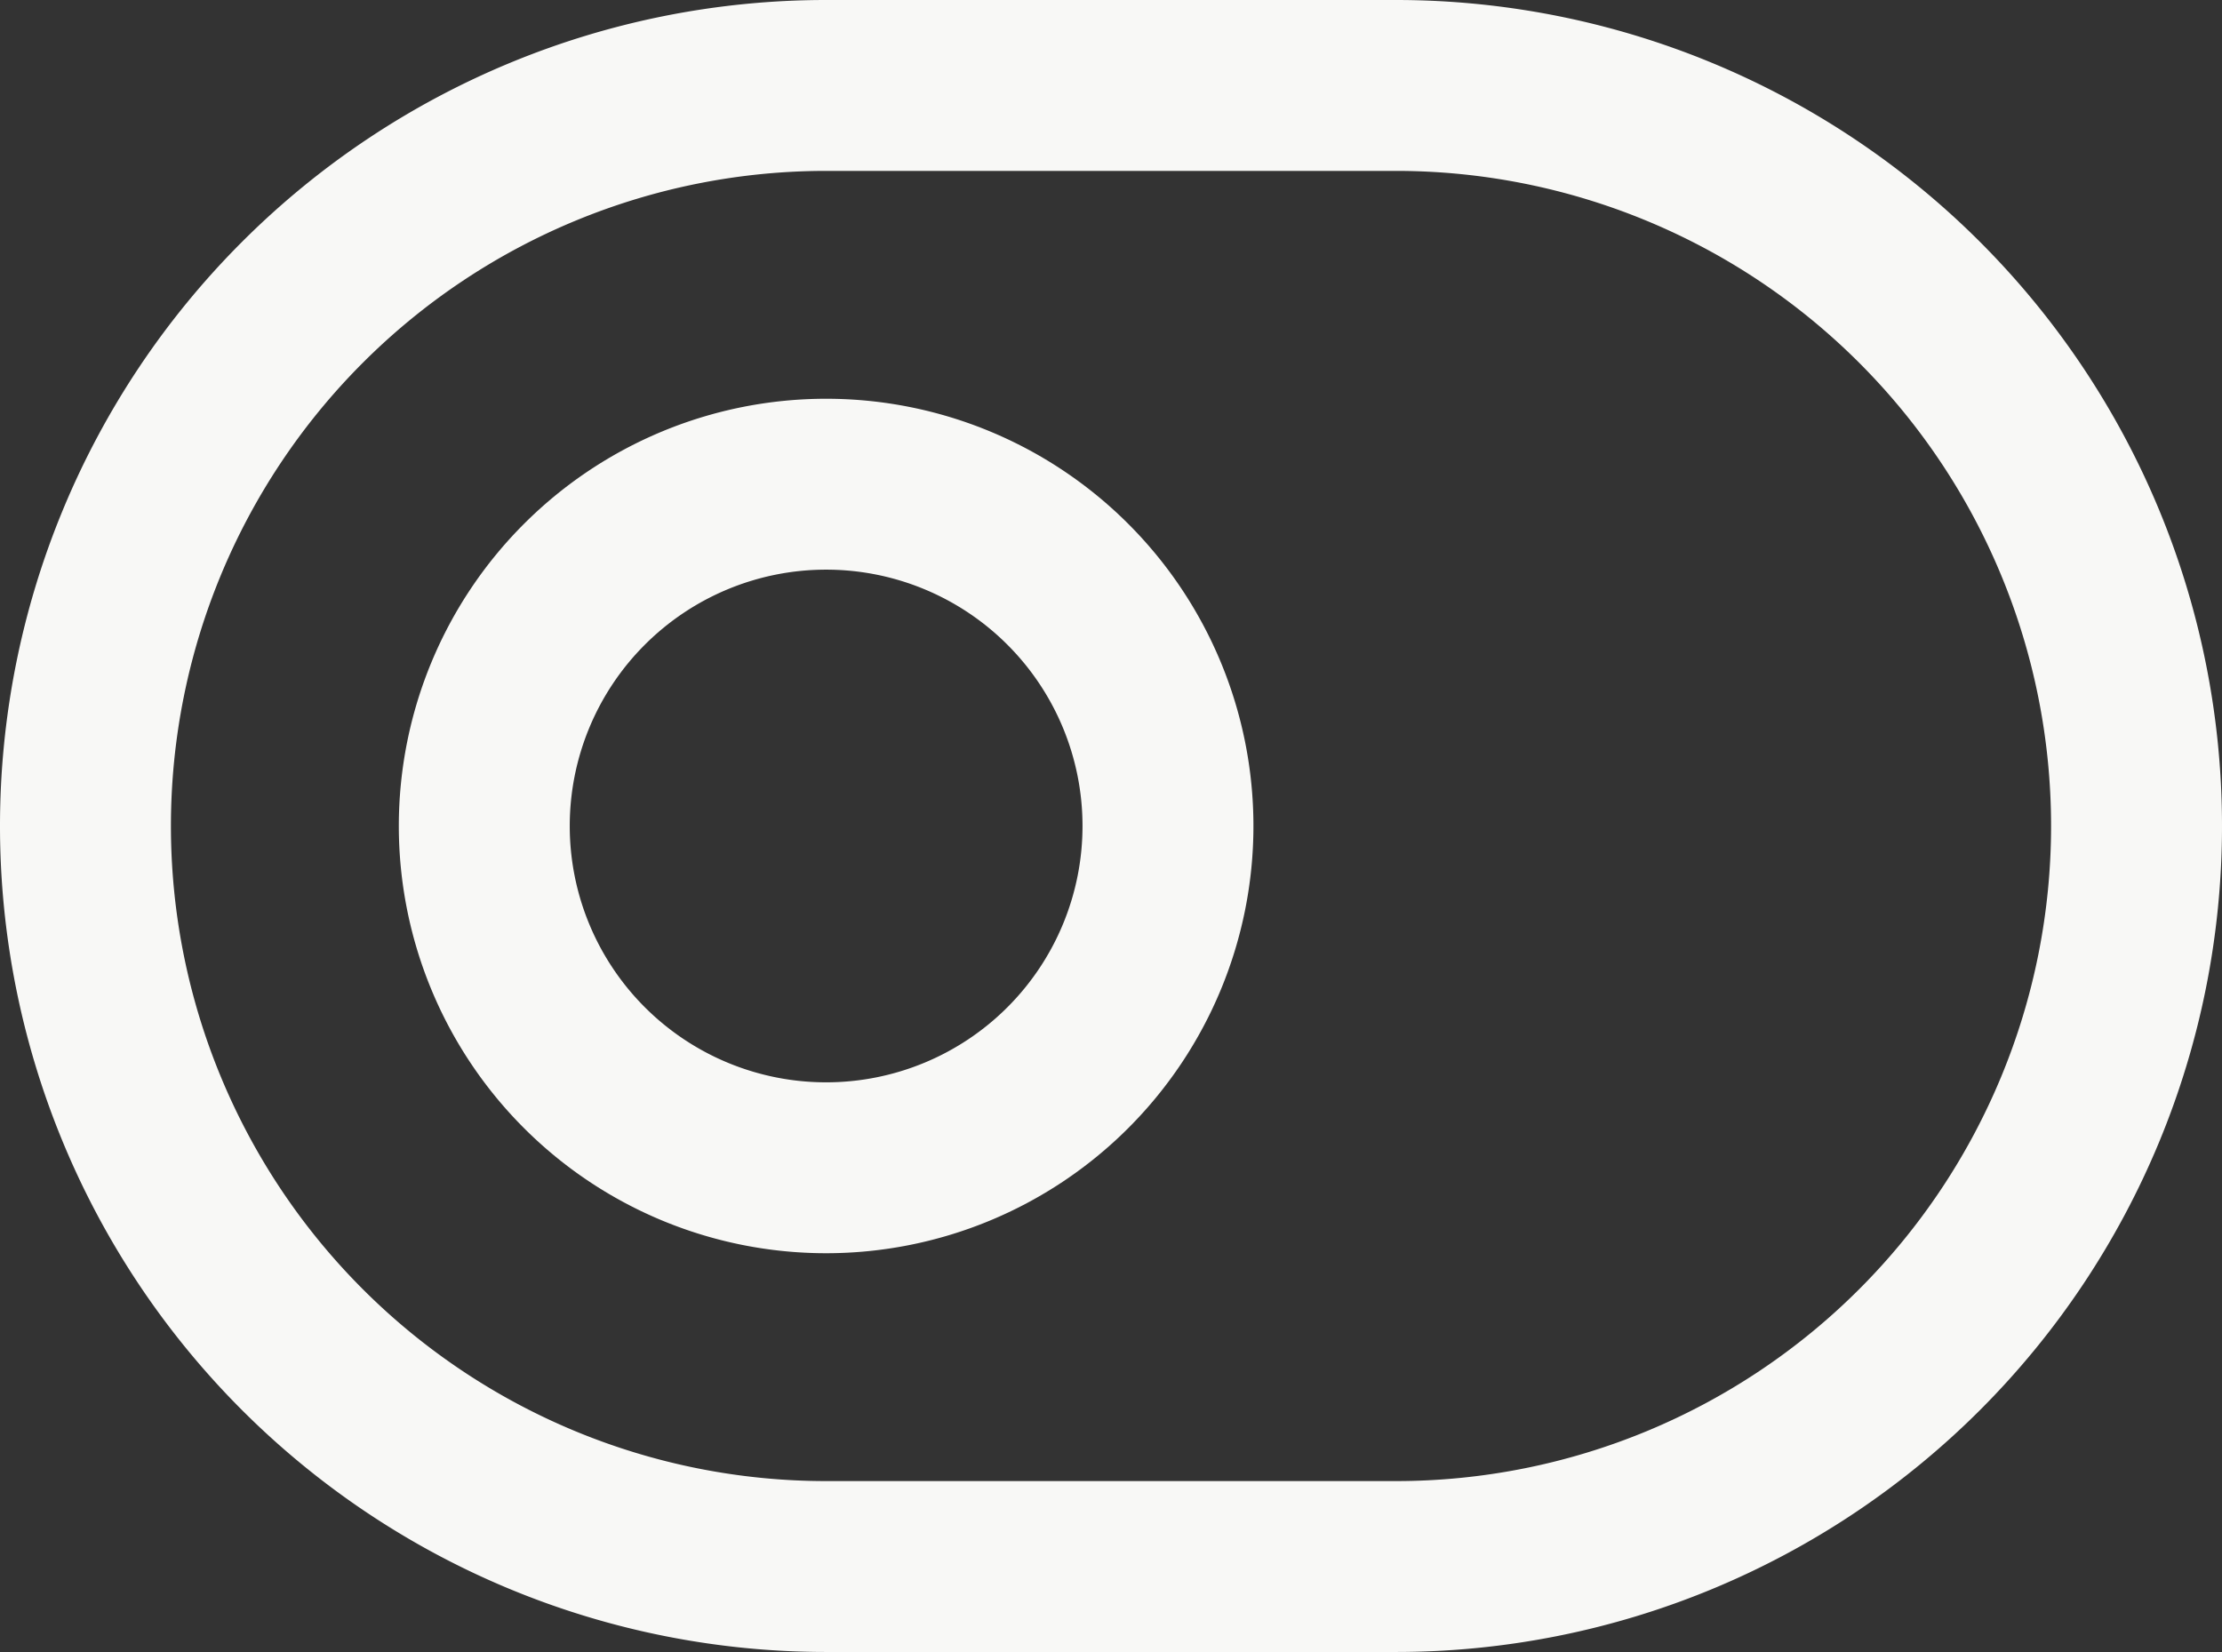 <svg xmlns="http://www.w3.org/2000/svg" viewBox="0 0 19.5 14.5"><rect x="0" y="0" width="19.5" height="14.5" fill="#333333" stroke="none"/><defs><style>.cls-1{fill:none;stroke:#f8f8f6;stroke-linejoin:round;stroke-width:1.5px;}</style></defs><g id="Layer_2" data-name="Layer 2"><g id="Layer_1-2" data-name="Layer 1"><path class="cls-1" d="M.75,7.25A6.5,6.5,0,0,1,7.25.75h5a6.5,6.5,0,0,1,6.5,6.5h0a6.5,6.5,0,0,1-6.5,6.5h-5a6.5,6.5,0,0,1-6.5-6.5Z"/><path class="cls-1" d="M4.25,7.25a3,3,0,0,1,3-3h0a3,3,0,0,1,3,3h0a3,3,0,0,1-3,3h0a3,3,0,0,1-3-3Z"/></g></g></svg>